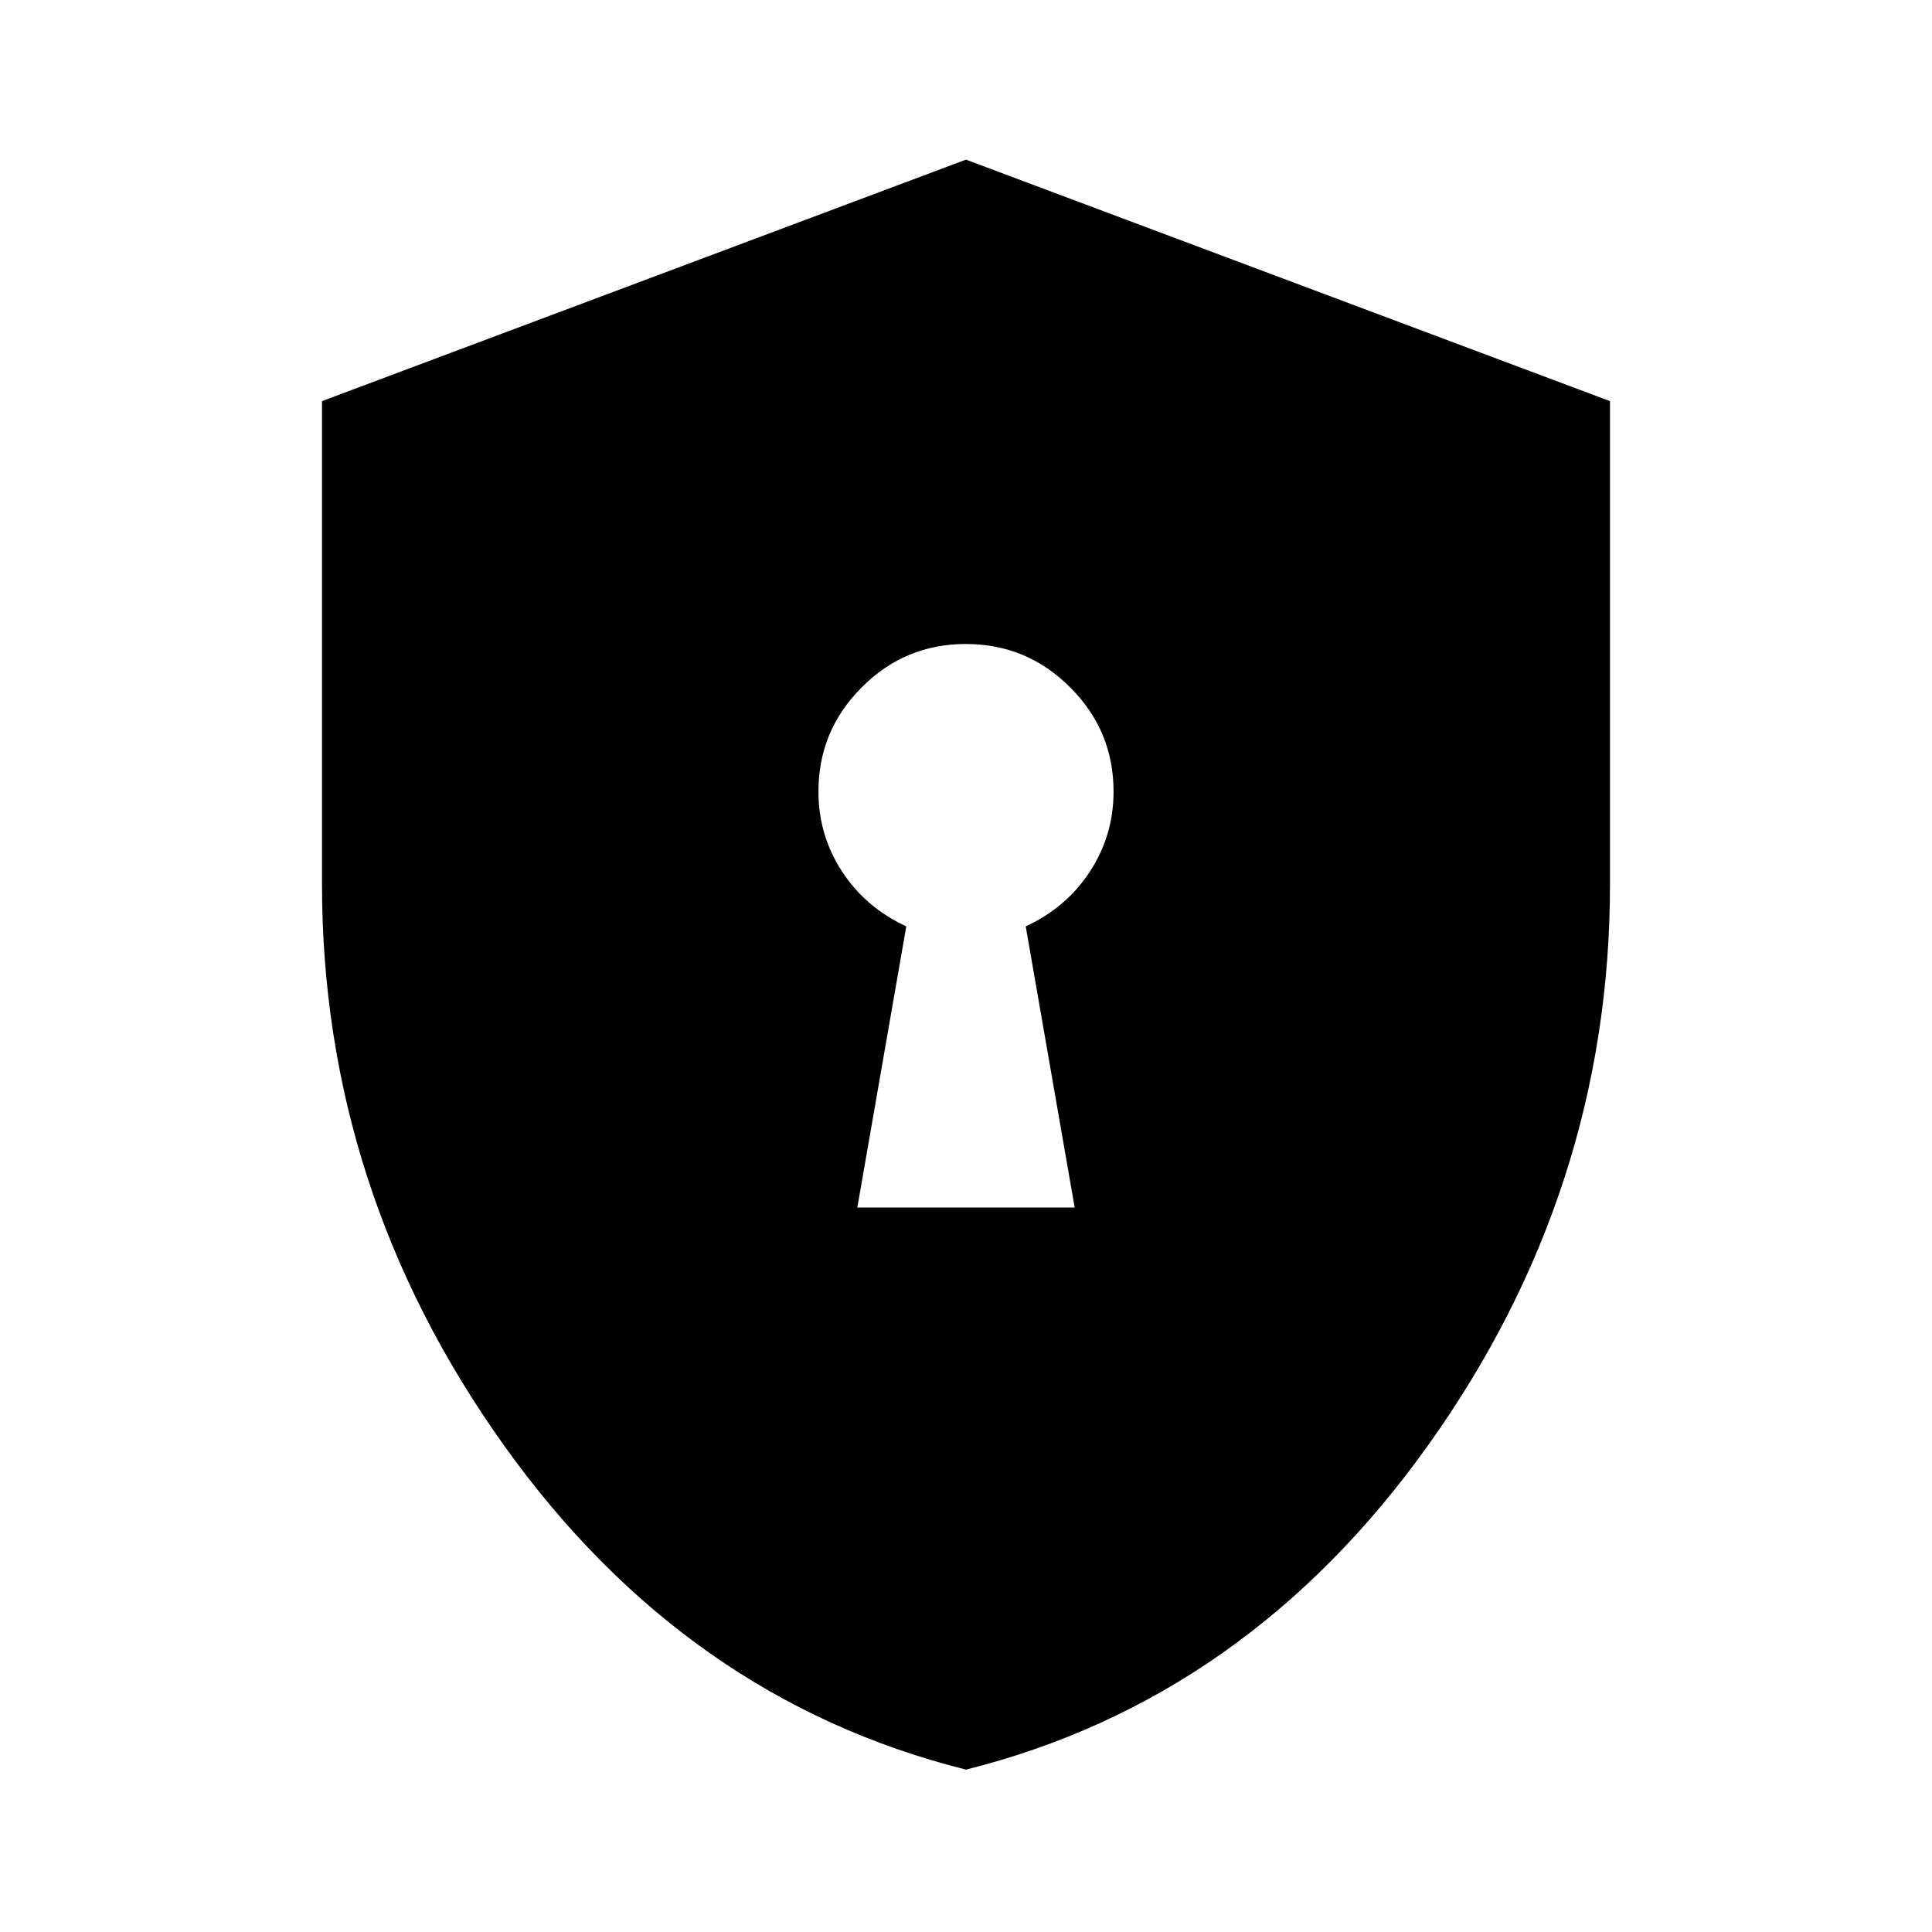 <svg width="24" height="24" viewBox="0 0 24 24" fill="none" xmlns="http://www.w3.org/2000/svg">
<path d="M10.65 15H13.35L12.742 11.508C13.08 11.351 13.347 11.123 13.541 10.824C13.736 10.525 13.833 10.195 13.833 9.833C13.833 9.329 13.654 8.898 13.294 8.539C12.935 8.179 12.503 8 11.998 8C11.494 8 11.062 8.179 10.704 8.539C10.346 8.898 10.167 9.329 10.167 9.833C10.167 10.195 10.264 10.525 10.459 10.824C10.653 11.123 10.92 11.351 11.258 11.508L10.65 15ZM12 21.983C9.672 21.4 7.757 20.054 6.254 17.946C4.751 15.837 4 13.517 4 10.983V4.983L12 1.983L20 4.983V10.983C20 13.517 19.249 15.837 17.746 17.946C16.243 20.054 14.328 21.4 12 21.983Z" fill="currentColor"></path>
</svg>